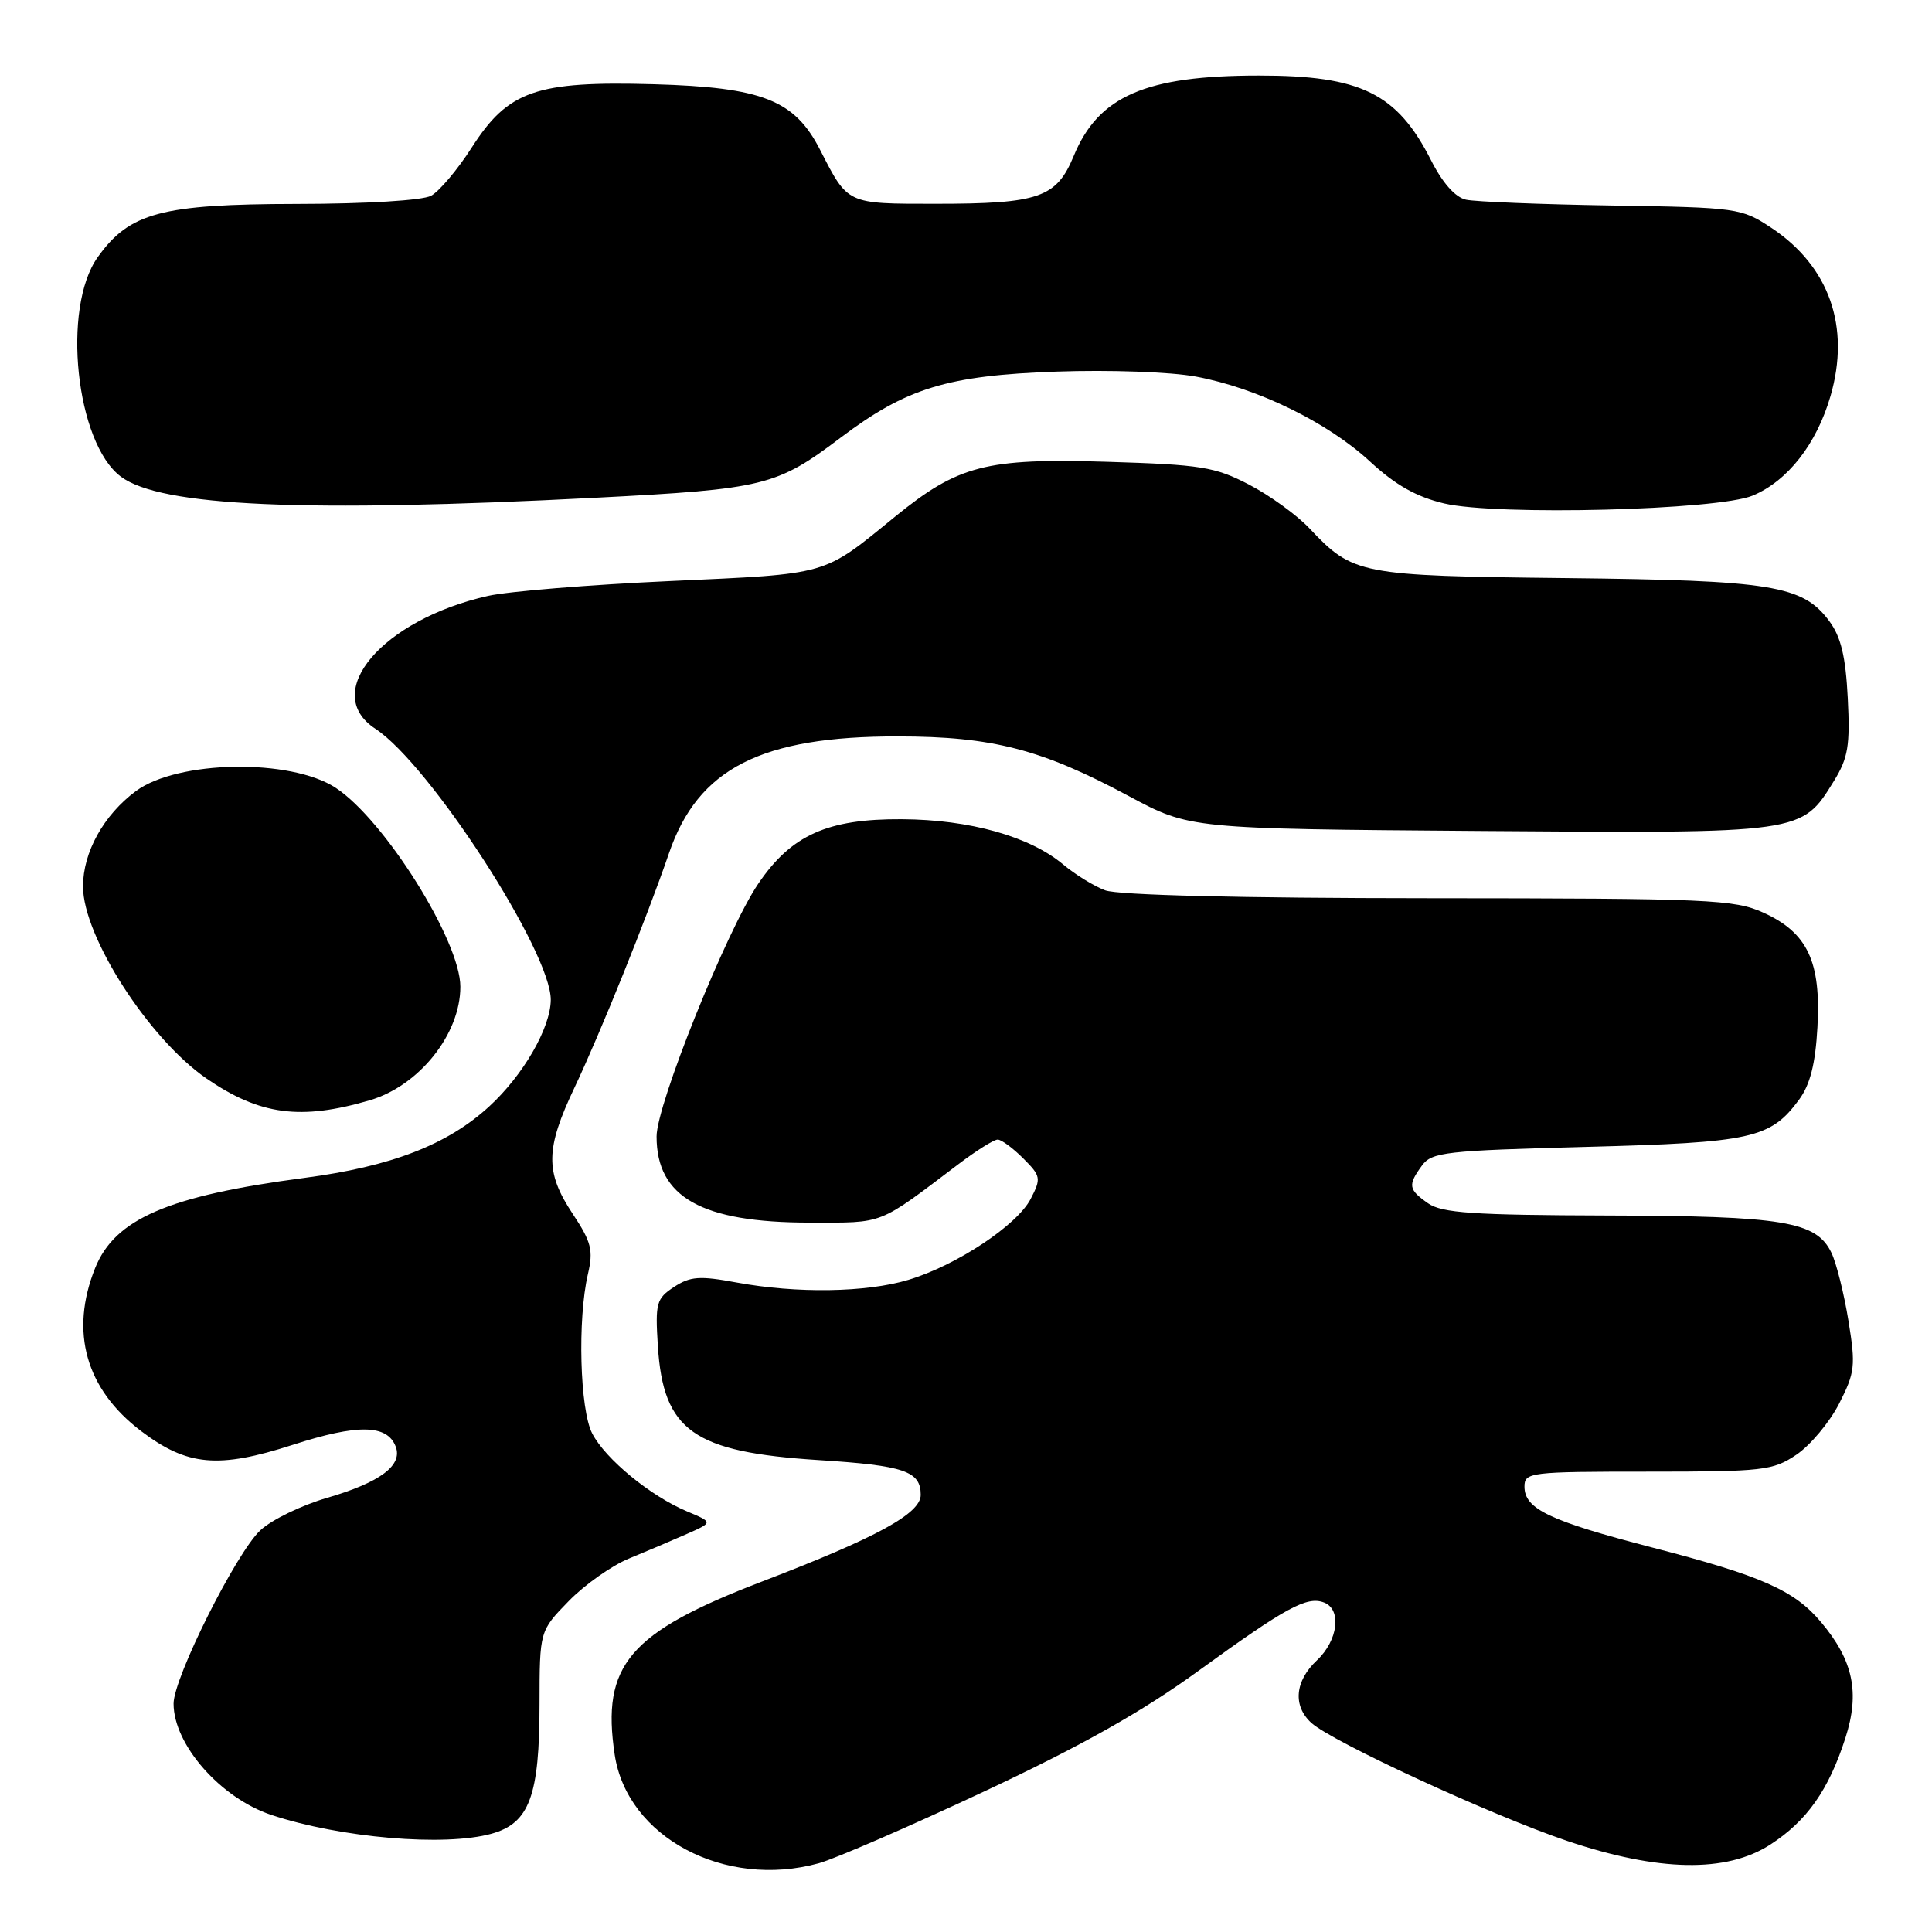 <?xml version="1.0" encoding="UTF-8" standalone="no"?>
<!DOCTYPE svg PUBLIC "-//W3C//DTD SVG 1.1//EN" "http://www.w3.org/Graphics/SVG/1.1/DTD/svg11.dtd" >
<svg xmlns="http://www.w3.org/2000/svg" xmlns:xlink="http://www.w3.org/1999/xlink" version="1.1" viewBox="0 0 256 256">
 <g >
 <path fill="currentColor"
d=" M 108.50 246.89 C 110.70 246.28 120.58 241.99 130.45 237.36 C 143.28 231.34 151.36 226.80 158.78 221.41 C 170.42 212.97 173.18 211.47 175.44 212.34 C 177.81 213.25 177.31 217.36 174.50 220.00 C 171.57 222.75 171.28 226.04 173.77 228.30 C 176.57 230.82 197.58 240.52 207.62 243.92 C 219.77 248.02 228.76 248.19 234.59 244.41 C 239.43 241.27 242.30 237.20 244.52 230.31 C 246.47 224.27 245.57 220.02 241.29 214.93 C 237.75 210.72 233.41 208.80 219.00 205.07 C 205.28 201.51 202.00 199.95 202.00 196.98 C 202.00 195.09 202.73 195.00 218.35 195.00 C 233.65 195.00 234.92 194.86 238.04 192.75 C 239.88 191.51 242.42 188.47 243.69 186.00 C 245.80 181.86 245.90 180.98 244.93 175.01 C 244.35 171.44 243.34 167.39 242.68 166.01 C 240.68 161.84 236.38 161.12 212.97 161.06 C 195.17 161.01 191.06 160.73 189.22 159.44 C 186.62 157.62 186.52 157.04 188.42 154.44 C 189.72 152.66 191.54 152.46 210.17 151.97 C 232.15 151.39 234.58 150.86 238.38 145.72 C 239.85 143.73 240.55 140.99 240.82 136.12 C 241.31 127.42 239.51 123.59 233.68 120.94 C 229.80 119.18 226.63 119.04 189.32 119.02 C 164.27 119.01 148.11 118.61 146.43 117.97 C 144.94 117.41 142.45 115.87 140.89 114.56 C 136.47 110.84 128.50 108.60 119.50 108.55 C 109.65 108.49 104.86 110.64 100.48 117.09 C 96.30 123.25 87.00 146.35 87.00 150.59 C 87.00 158.65 92.97 162.00 107.30 162.00 C 117.29 162.00 116.19 162.43 127.01 154.25 C 129.37 152.46 131.70 151.00 132.20 151.00 C 132.69 151.00 134.21 152.12 135.58 153.49 C 137.92 155.83 137.98 156.14 136.57 158.86 C 134.77 162.35 126.73 167.68 120.36 169.59 C 114.80 171.27 105.56 171.41 97.61 169.94 C 92.71 169.03 91.47 169.12 89.31 170.53 C 86.97 172.07 86.81 172.65 87.17 178.37 C 87.89 189.60 91.86 192.41 108.50 193.47 C 119.83 194.19 122.00 194.93 122.00 198.08 C 122.00 200.56 116.20 203.72 101.00 209.55 C 83.33 216.32 79.67 220.62 81.45 232.50 C 83.09 243.44 96.03 250.33 108.50 246.89 Z  M 65.13 242.98 C 70.15 241.58 71.49 237.98 71.49 225.80 C 71.50 216.11 71.50 216.11 75.35 212.16 C 77.46 209.99 81.06 207.45 83.35 206.51 C 85.63 205.57 89.08 204.11 91.00 203.26 C 94.50 201.72 94.50 201.72 91.02 200.26 C 86.20 198.24 80.22 193.33 78.47 189.94 C 76.83 186.78 76.51 174.81 77.90 168.83 C 78.64 165.66 78.36 164.57 75.88 160.83 C 72.22 155.31 72.26 152.25 76.13 144.10 C 79.56 136.86 85.72 121.58 88.64 113.07 C 92.49 101.82 100.85 97.55 119.00 97.58 C 131.51 97.59 138.01 99.28 149.58 105.49 C 157.66 109.82 157.66 109.82 196.08 110.11 C 239.03 110.43 238.69 110.47 243.01 103.48 C 244.88 100.45 245.16 98.81 244.84 92.51 C 244.56 86.99 243.94 84.39 242.39 82.30 C 238.87 77.56 234.84 76.90 207.50 76.60 C 180.10 76.30 179.30 76.14 173.50 70.00 C 171.85 68.25 168.25 65.64 165.50 64.21 C 160.98 61.86 159.16 61.57 146.70 61.19 C 130.62 60.70 126.97 61.65 118.60 68.46 C 108.94 76.33 110.02 76.02 88.84 76.99 C 78.21 77.47 67.32 78.36 64.66 78.96 C 50.64 82.12 42.44 91.78 49.73 96.56 C 56.94 101.28 73.04 126.18 72.98 132.50 C 72.94 136.23 69.32 142.48 64.82 146.61 C 59.30 151.68 51.84 154.57 40.31 156.08 C 22.27 158.46 15.22 161.50 12.60 168.04 C 9.22 176.49 11.37 184.07 18.70 189.63 C 24.82 194.26 28.92 194.63 38.79 191.45 C 47.40 188.67 51.30 188.74 52.43 191.67 C 53.39 194.17 50.38 196.42 43.35 198.47 C 39.97 199.45 35.99 201.38 34.51 202.76 C 31.31 205.72 23.00 222.32 23.00 225.74 C 23.00 231.17 29.22 238.25 35.96 240.49 C 45.11 243.53 58.92 244.71 65.13 242.98 Z  M 49.00 145.79 C 55.55 143.86 61.00 137.03 61.00 130.75 C 61.00 124.67 50.94 108.63 44.48 104.39 C 38.51 100.48 23.55 100.73 18.01 104.82 C 13.74 107.99 11.00 112.92 11.00 117.46 C 11.00 124.08 19.72 137.64 27.35 142.90 C 34.42 147.76 39.83 148.48 49.00 145.79 Z  M 232.24 65.67 C 236.88 63.73 240.70 58.85 242.55 52.49 C 245.22 43.30 242.39 35.28 234.70 30.18 C 230.76 27.57 230.21 27.49 213.58 27.23 C 204.18 27.08 195.49 26.73 194.26 26.46 C 192.83 26.15 191.14 24.24 189.62 21.23 C 185.11 12.35 180.33 10.00 166.78 10.01 C 151.79 10.01 145.55 12.73 142.28 20.65 C 139.99 26.20 137.69 27.00 123.97 27.00 C 112.15 27.00 112.38 27.11 108.67 19.86 C 105.29 13.25 101.04 11.57 86.62 11.16 C 71.04 10.72 67.34 12.01 62.52 19.53 C 60.64 22.47 58.21 25.35 57.12 25.94 C 55.96 26.56 48.53 27.01 39.32 27.02 C 21.36 27.05 17.15 28.18 12.94 34.09 C 8.16 40.80 10.05 58.71 16.02 63.16 C 21.30 67.11 40.29 67.95 79.00 65.95 C 101.29 64.80 102.90 64.40 111.38 58.00 C 120.11 51.41 125.53 49.75 140.00 49.24 C 147.01 48.99 155.12 49.28 158.46 49.90 C 166.61 51.42 175.92 55.96 181.54 61.16 C 184.90 64.27 187.69 65.84 191.36 66.71 C 198.32 68.35 227.60 67.61 232.24 65.67 Z "/>
</g>
</svg>